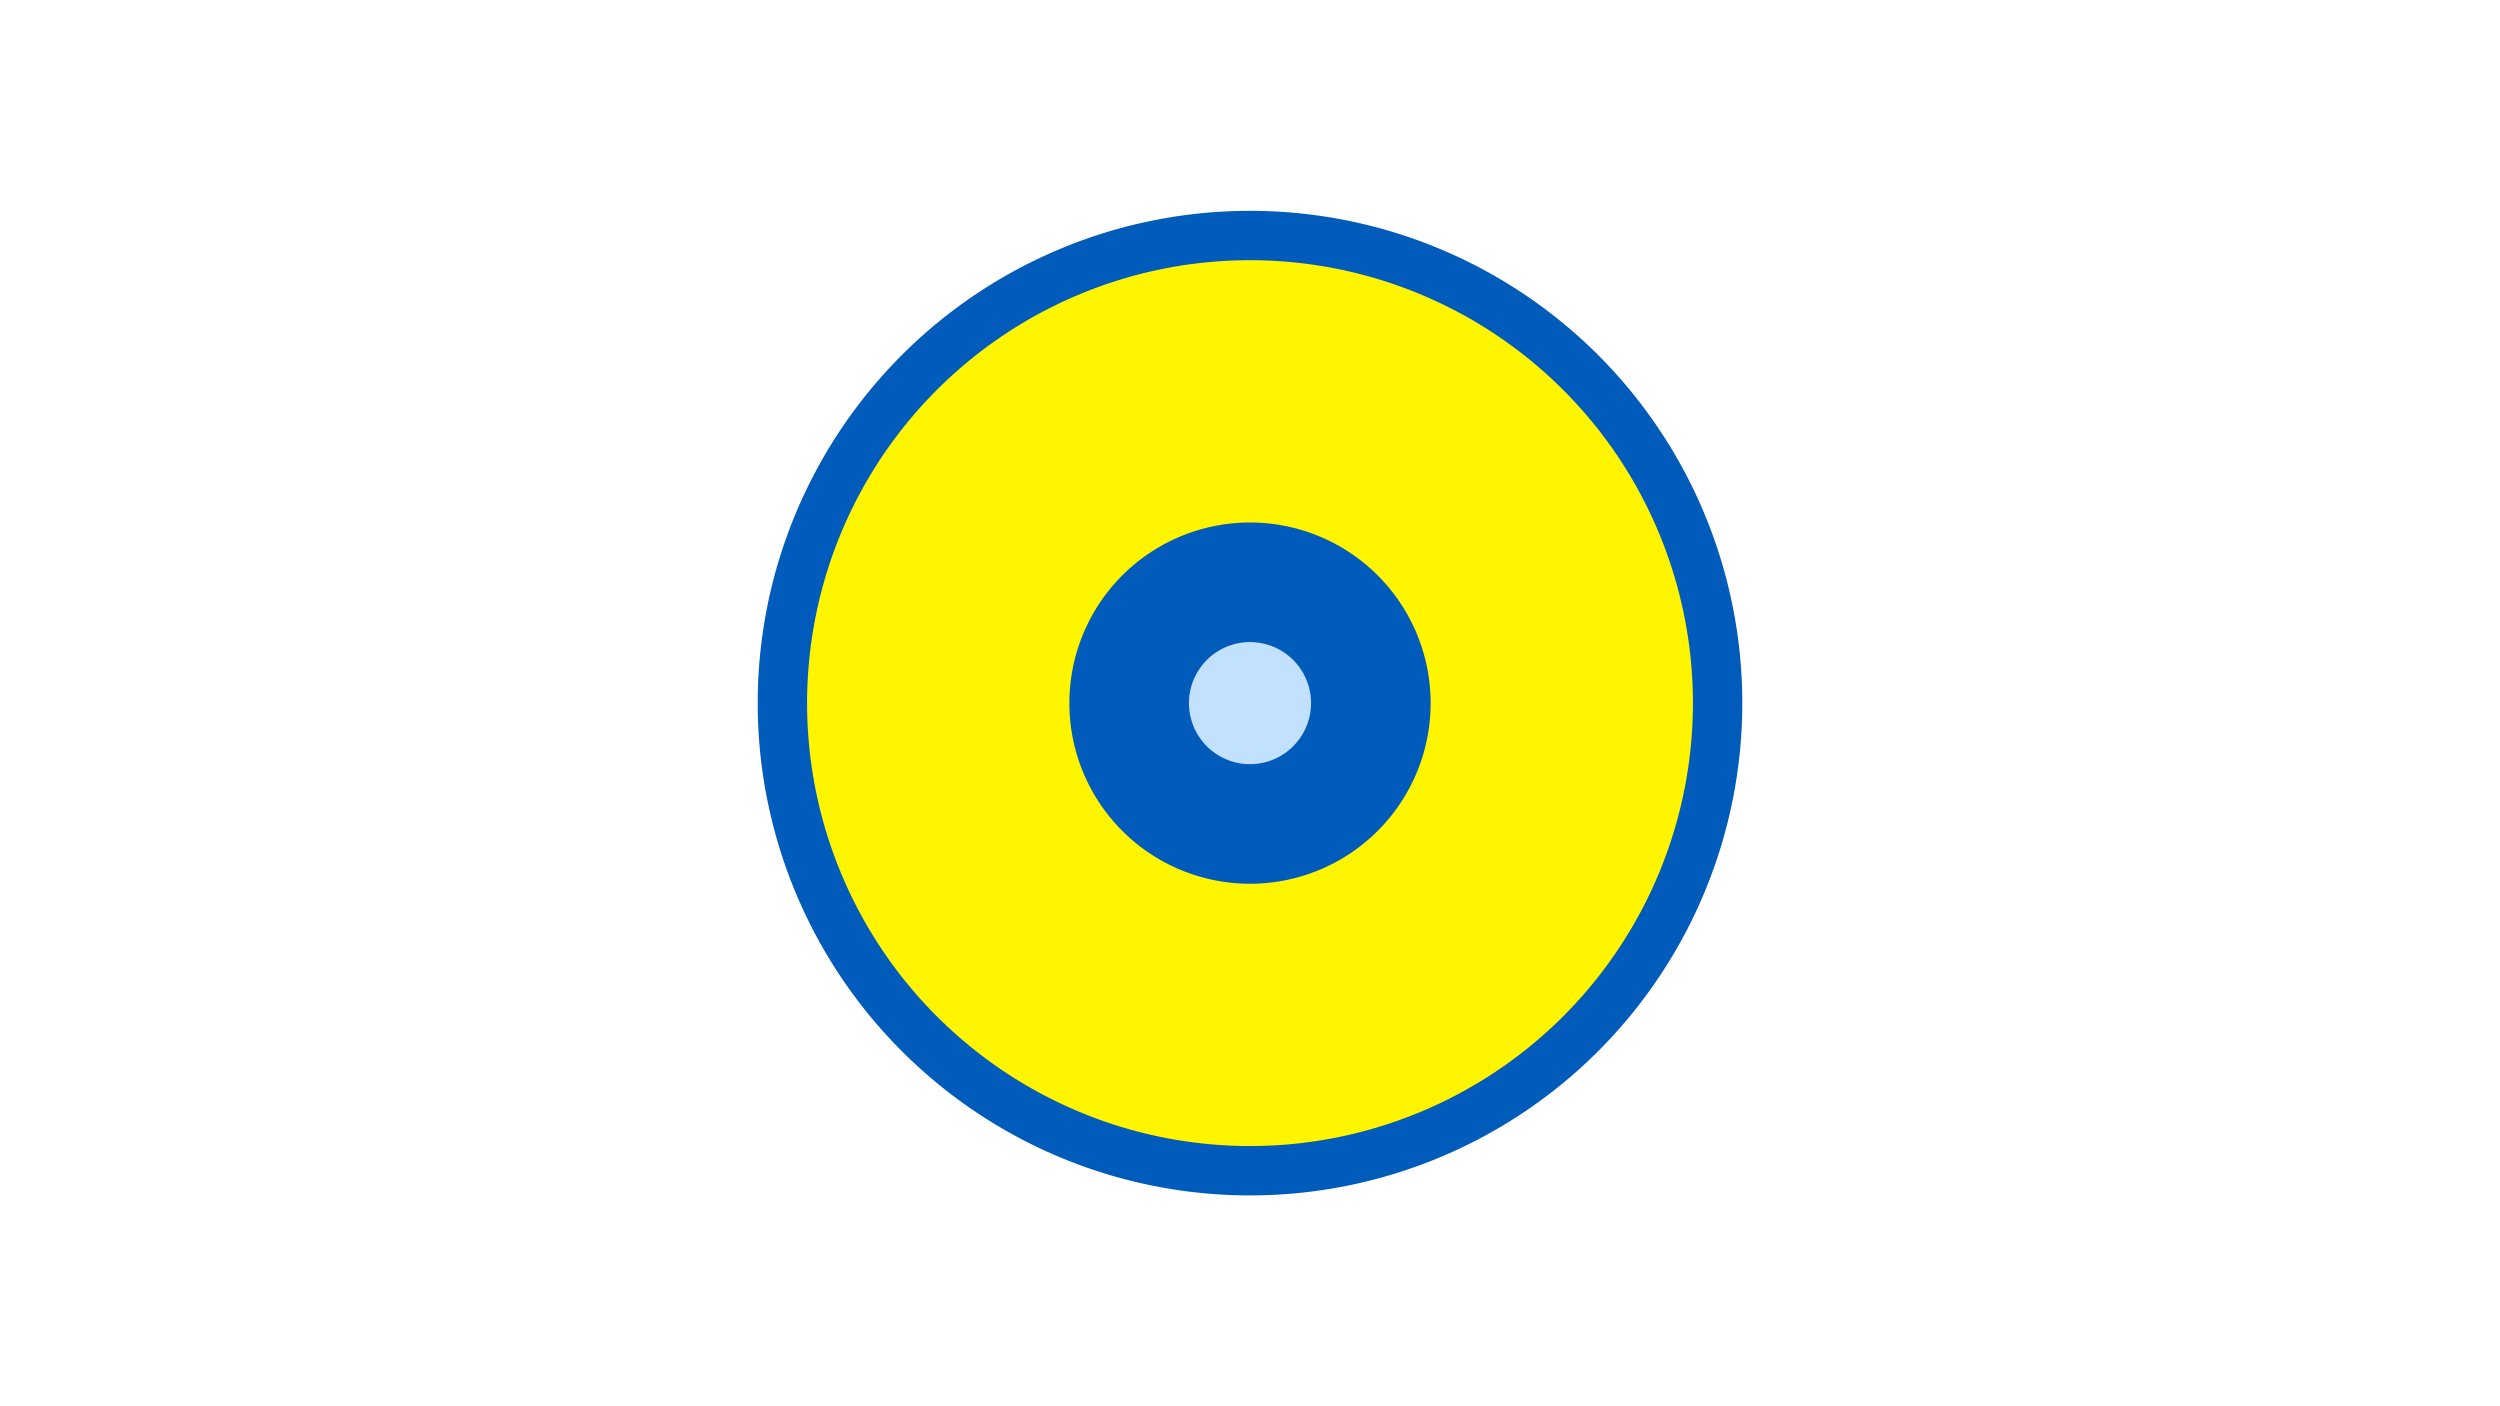 <svg width="1200" height="675" viewBox="-500 -500 1200 675" xmlns="http://www.w3.org/2000/svg"><title>19281-10170060503</title><path d="M-500-500h1200v675h-1200z" fill="#fff"/><path d="M336.3-162.5a236.3 236.3 0 1 1-472.6 0 236.3 236.3 0 1 1 472.6 0z" fill="#005bbb"/><path d="M312.6-162.5a212.6 212.6 0 1 1-425.2 0 212.6 212.6 0 1 1 425.2 0z m-299.3 0a86.7 86.7 0 1 0 173.4 0 86.7 86.7 0 1 0-173.4 0z" fill="#fff500"/><path d="M129.3-162.5a29.3 29.3 0 1 1-58.6 0 29.3 29.3 0 1 1 58.6 0z" fill="#c2e1ff"/></svg>